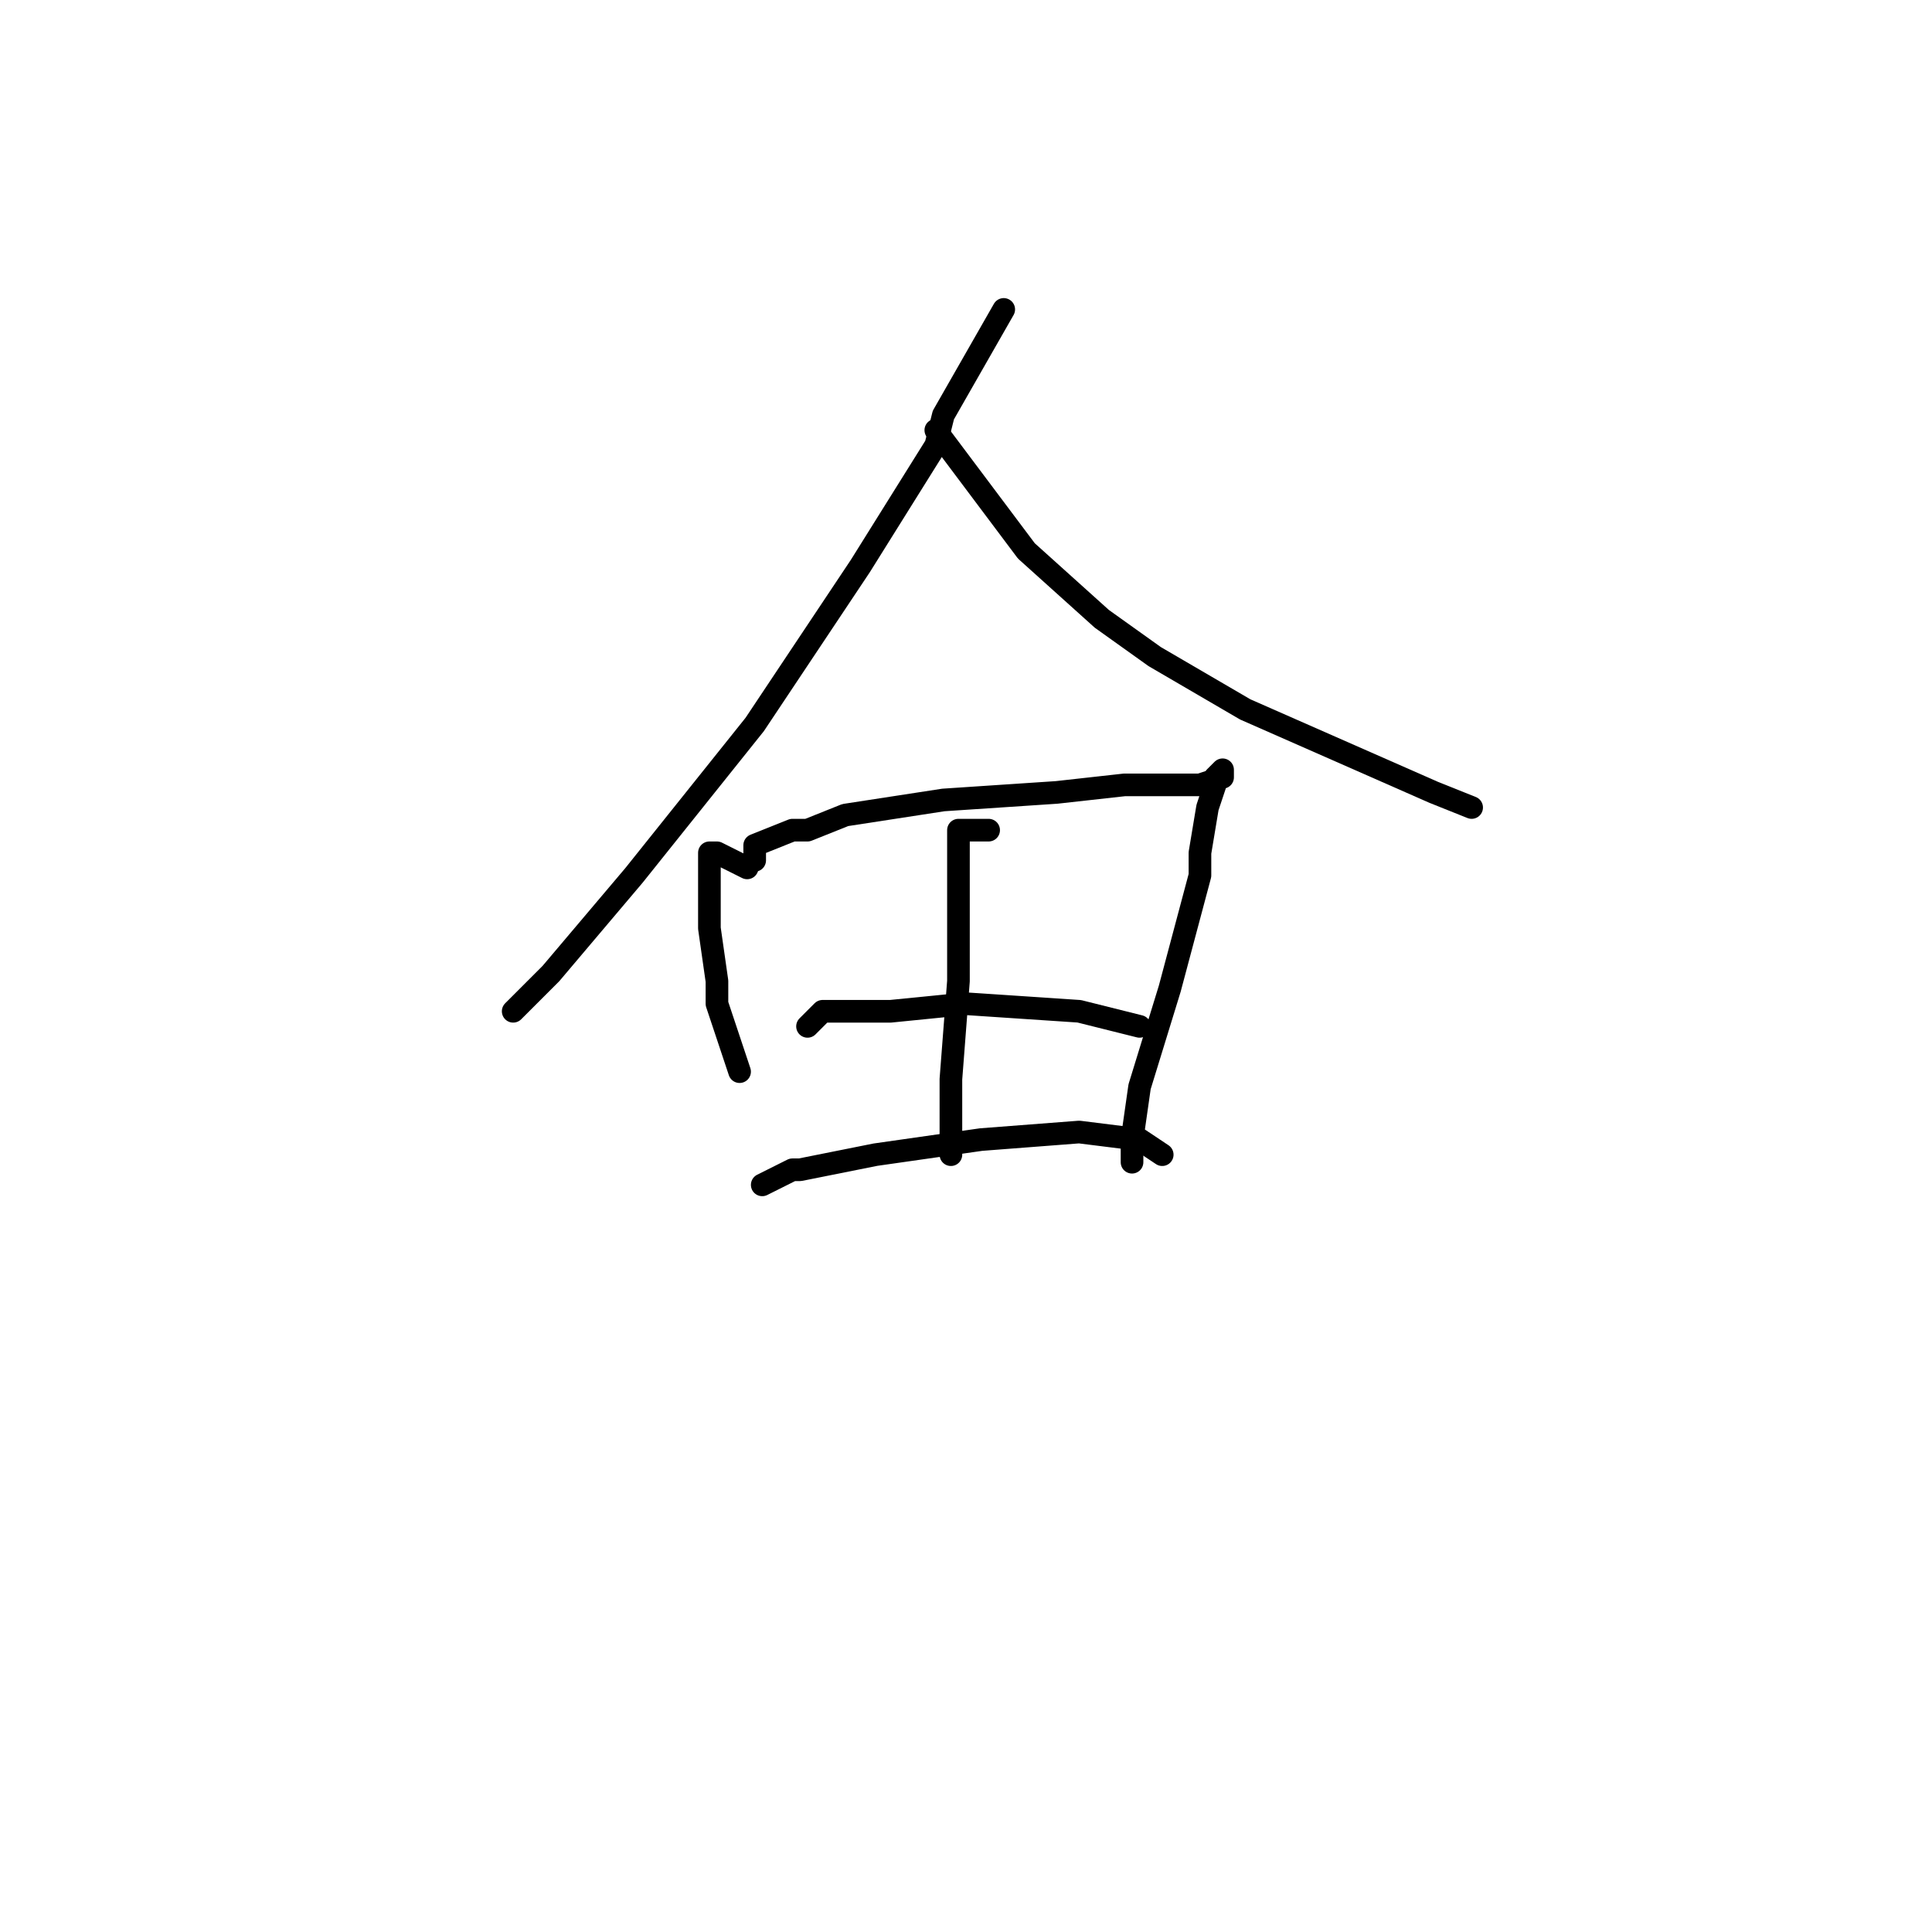 <?xml version="1.0" standalone="no"?>
    <svg width="256" height="256" xmlns="http://www.w3.org/2000/svg" version="1.1">
    <polyline stroke="black" stroke-width="3" stroke-linecap="round" fill="transparent" stroke-linejoin="round" points="133 41 129 48 125 55 124 59 114 75 100 96 84 116 73 129 68 134 68 134 " />
        <polyline stroke="black" stroke-width="3" stroke-linecap="round" fill="transparent" stroke-linejoin="round" points="124 57 130 65 136 73 146 82 153 87 165 94 190 105 195 107 195 107 " />
        <polyline stroke="black" stroke-width="3" stroke-linecap="round" fill="transparent" stroke-linejoin="round" points="99 115 97 114 95 113 94 113 94 115 94 123 95 130 95 133 98 142 98 142 " />
        <polyline stroke="black" stroke-width="3" stroke-linecap="round" fill="transparent" stroke-linejoin="round" points="100 114 100 113 100 112 105 110 107 110 112 108 125 106 140 105 149 104 151 104 157 104 159 104 162 103 162 102 161 103 161 104 160 107 159 113 159 116 155 131 151 144 150 151 150 154 150 154 " />
        <polyline stroke="black" stroke-width="3" stroke-linecap="round" fill="transparent" stroke-linejoin="round" points="107 136 108 135 109 134 118 134 128 133 143 134 151 136 151 136 " />
        <polyline stroke="black" stroke-width="3" stroke-linecap="round" fill="transparent" stroke-linejoin="round" points="101 157 103 156 105 155 106 155 116 153 130 151 143 150 151 151 154 153 154 153 " />
        <polyline stroke="black" stroke-width="3" stroke-linecap="round" fill="transparent" stroke-linejoin="round" points="131 110 129 110 127 110 127 115 127 119 127 130 126 143 126 153 126 153 " />
        </svg>